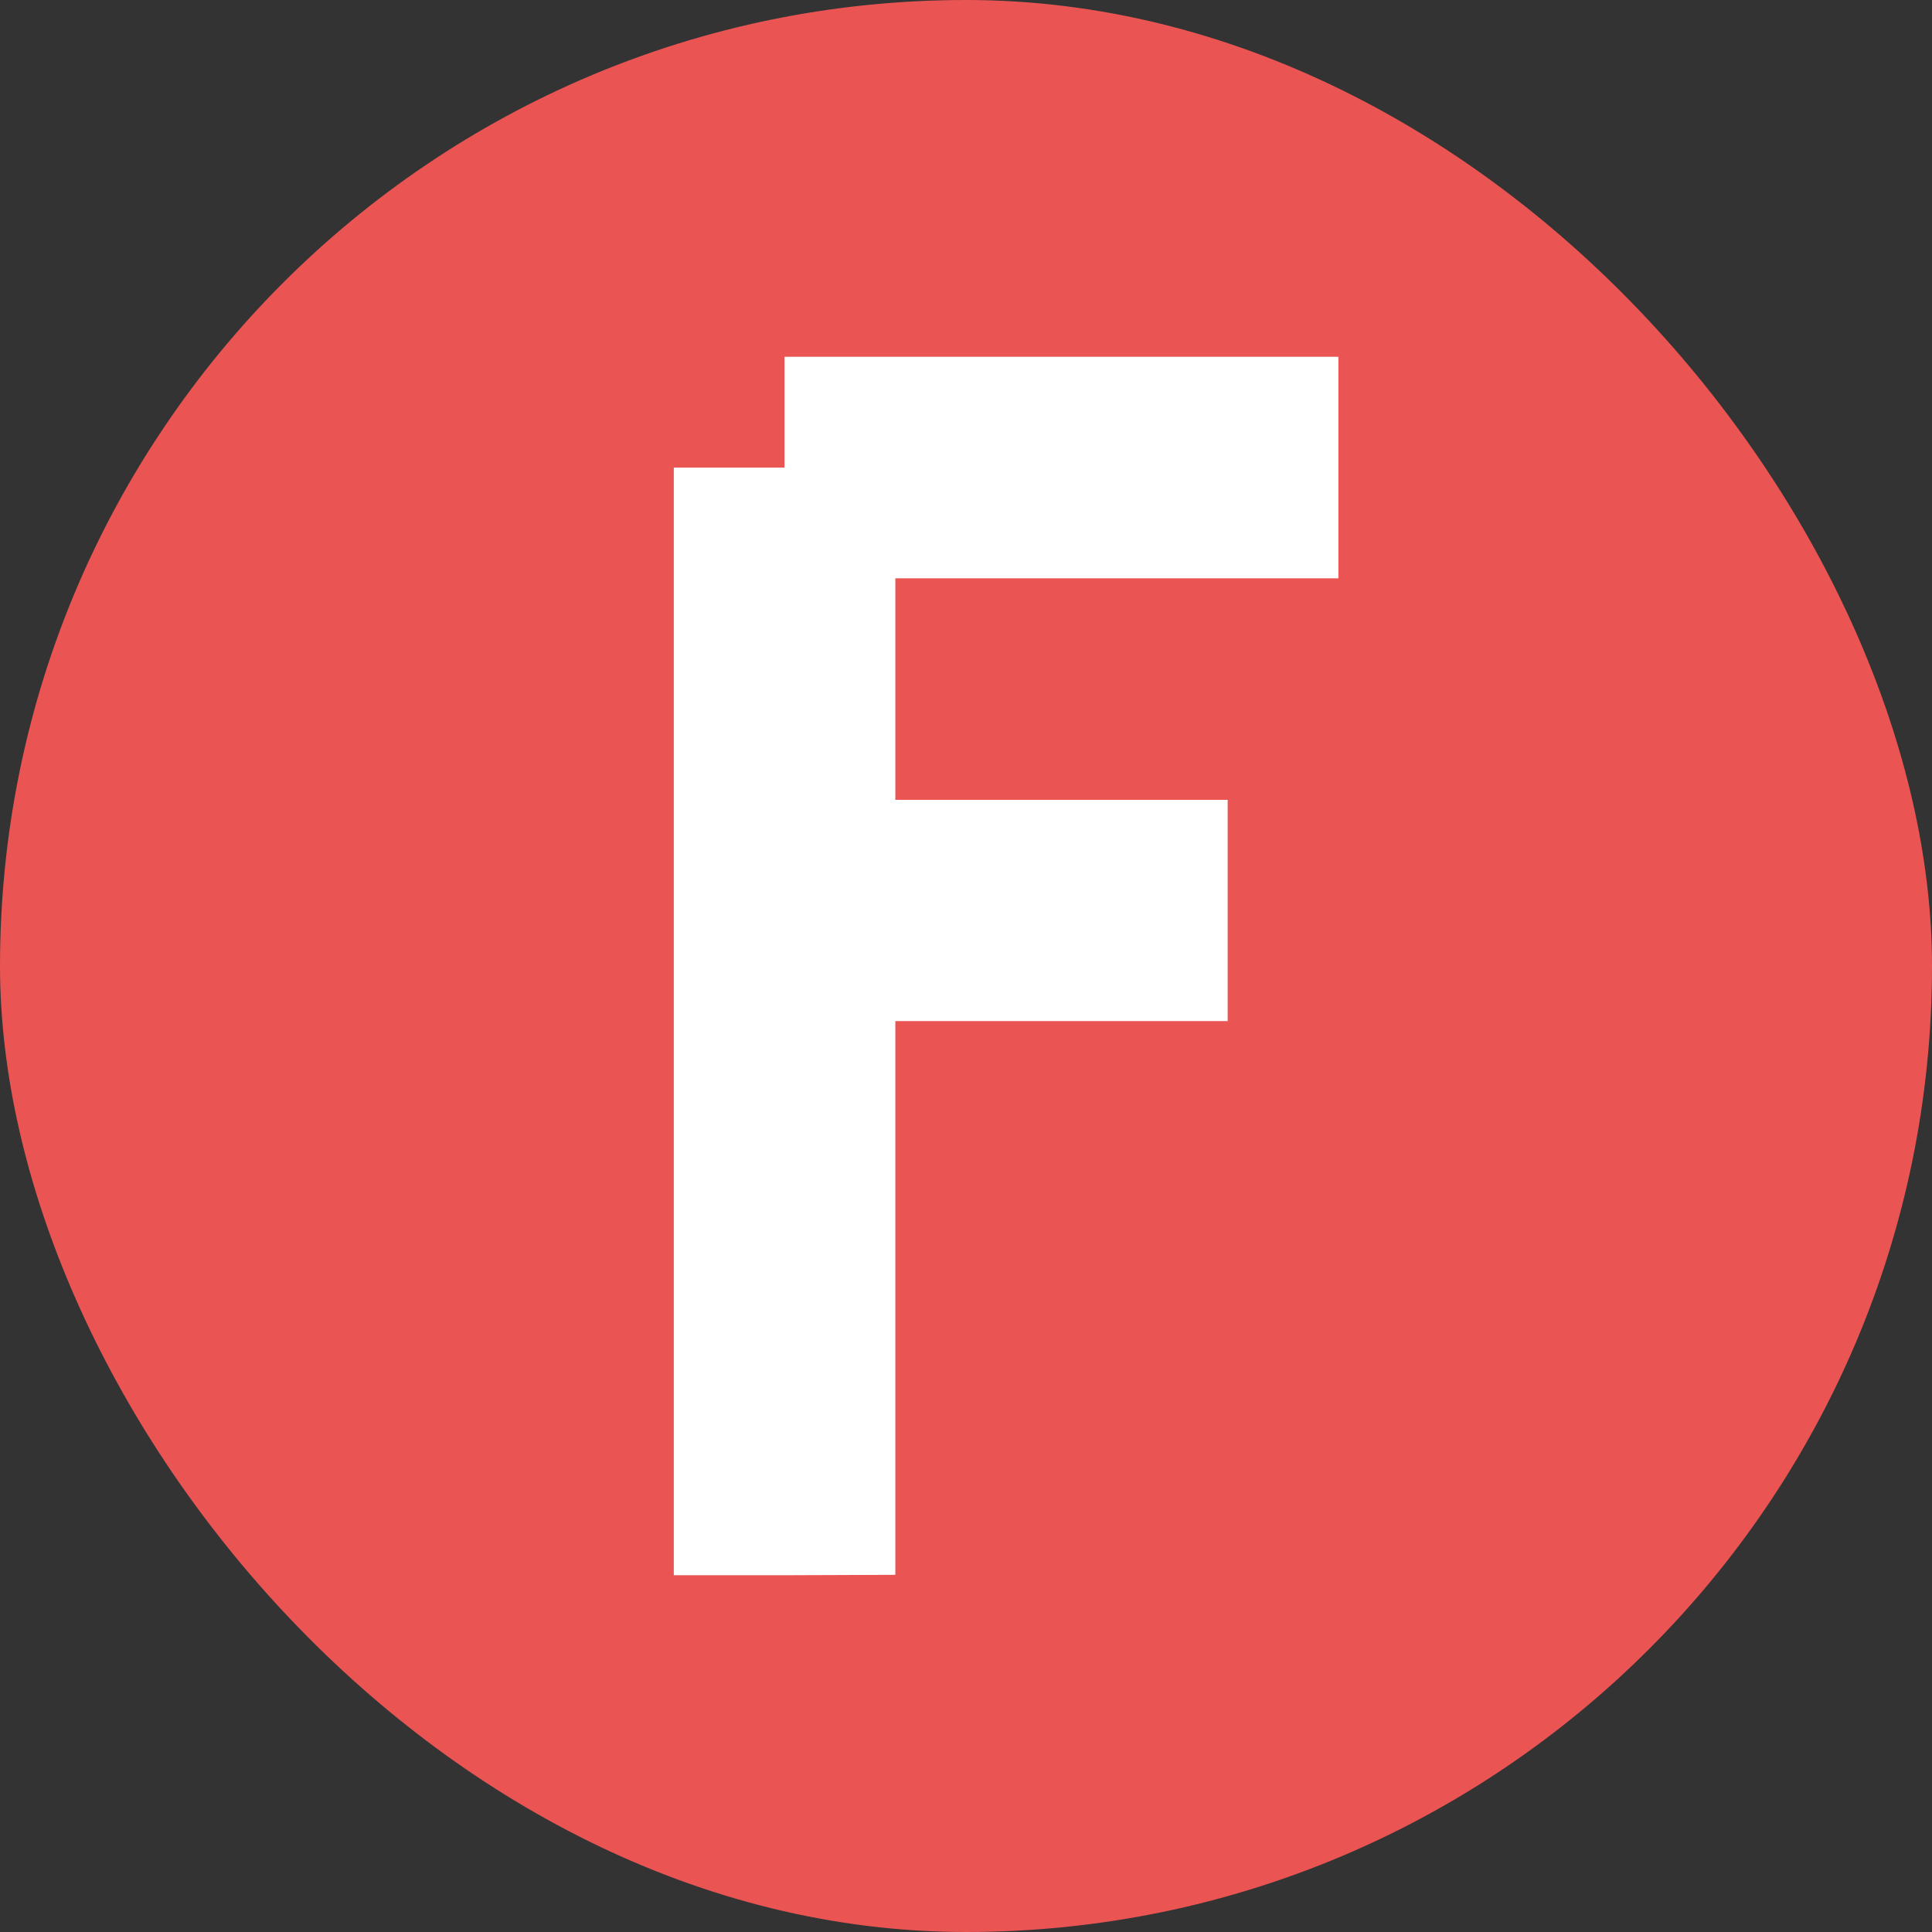 <svg xmlns="http://www.w3.org/2000/svg" viewBox="0 0 193 193"><rect x="0" y="0" width="193" height="193" fill="#333333" stroke="none"/><defs><style>.cls-1{fill:#ea5453;}.cls-2{fill:#fff;}</style></defs><g id="Camada_2" data-name="Camada 2"><g id="Camada_1-2" data-name="Camada 1"><rect class="cls-1" width="193" height="193" rx="96.5"/><path class="cls-2" d="M78.37,157.36H67.31V46.71H78.37V35.64H133.7V57.77H89.44V79.9h33.2V102H89.44v55.32Z"/></g></g></svg>